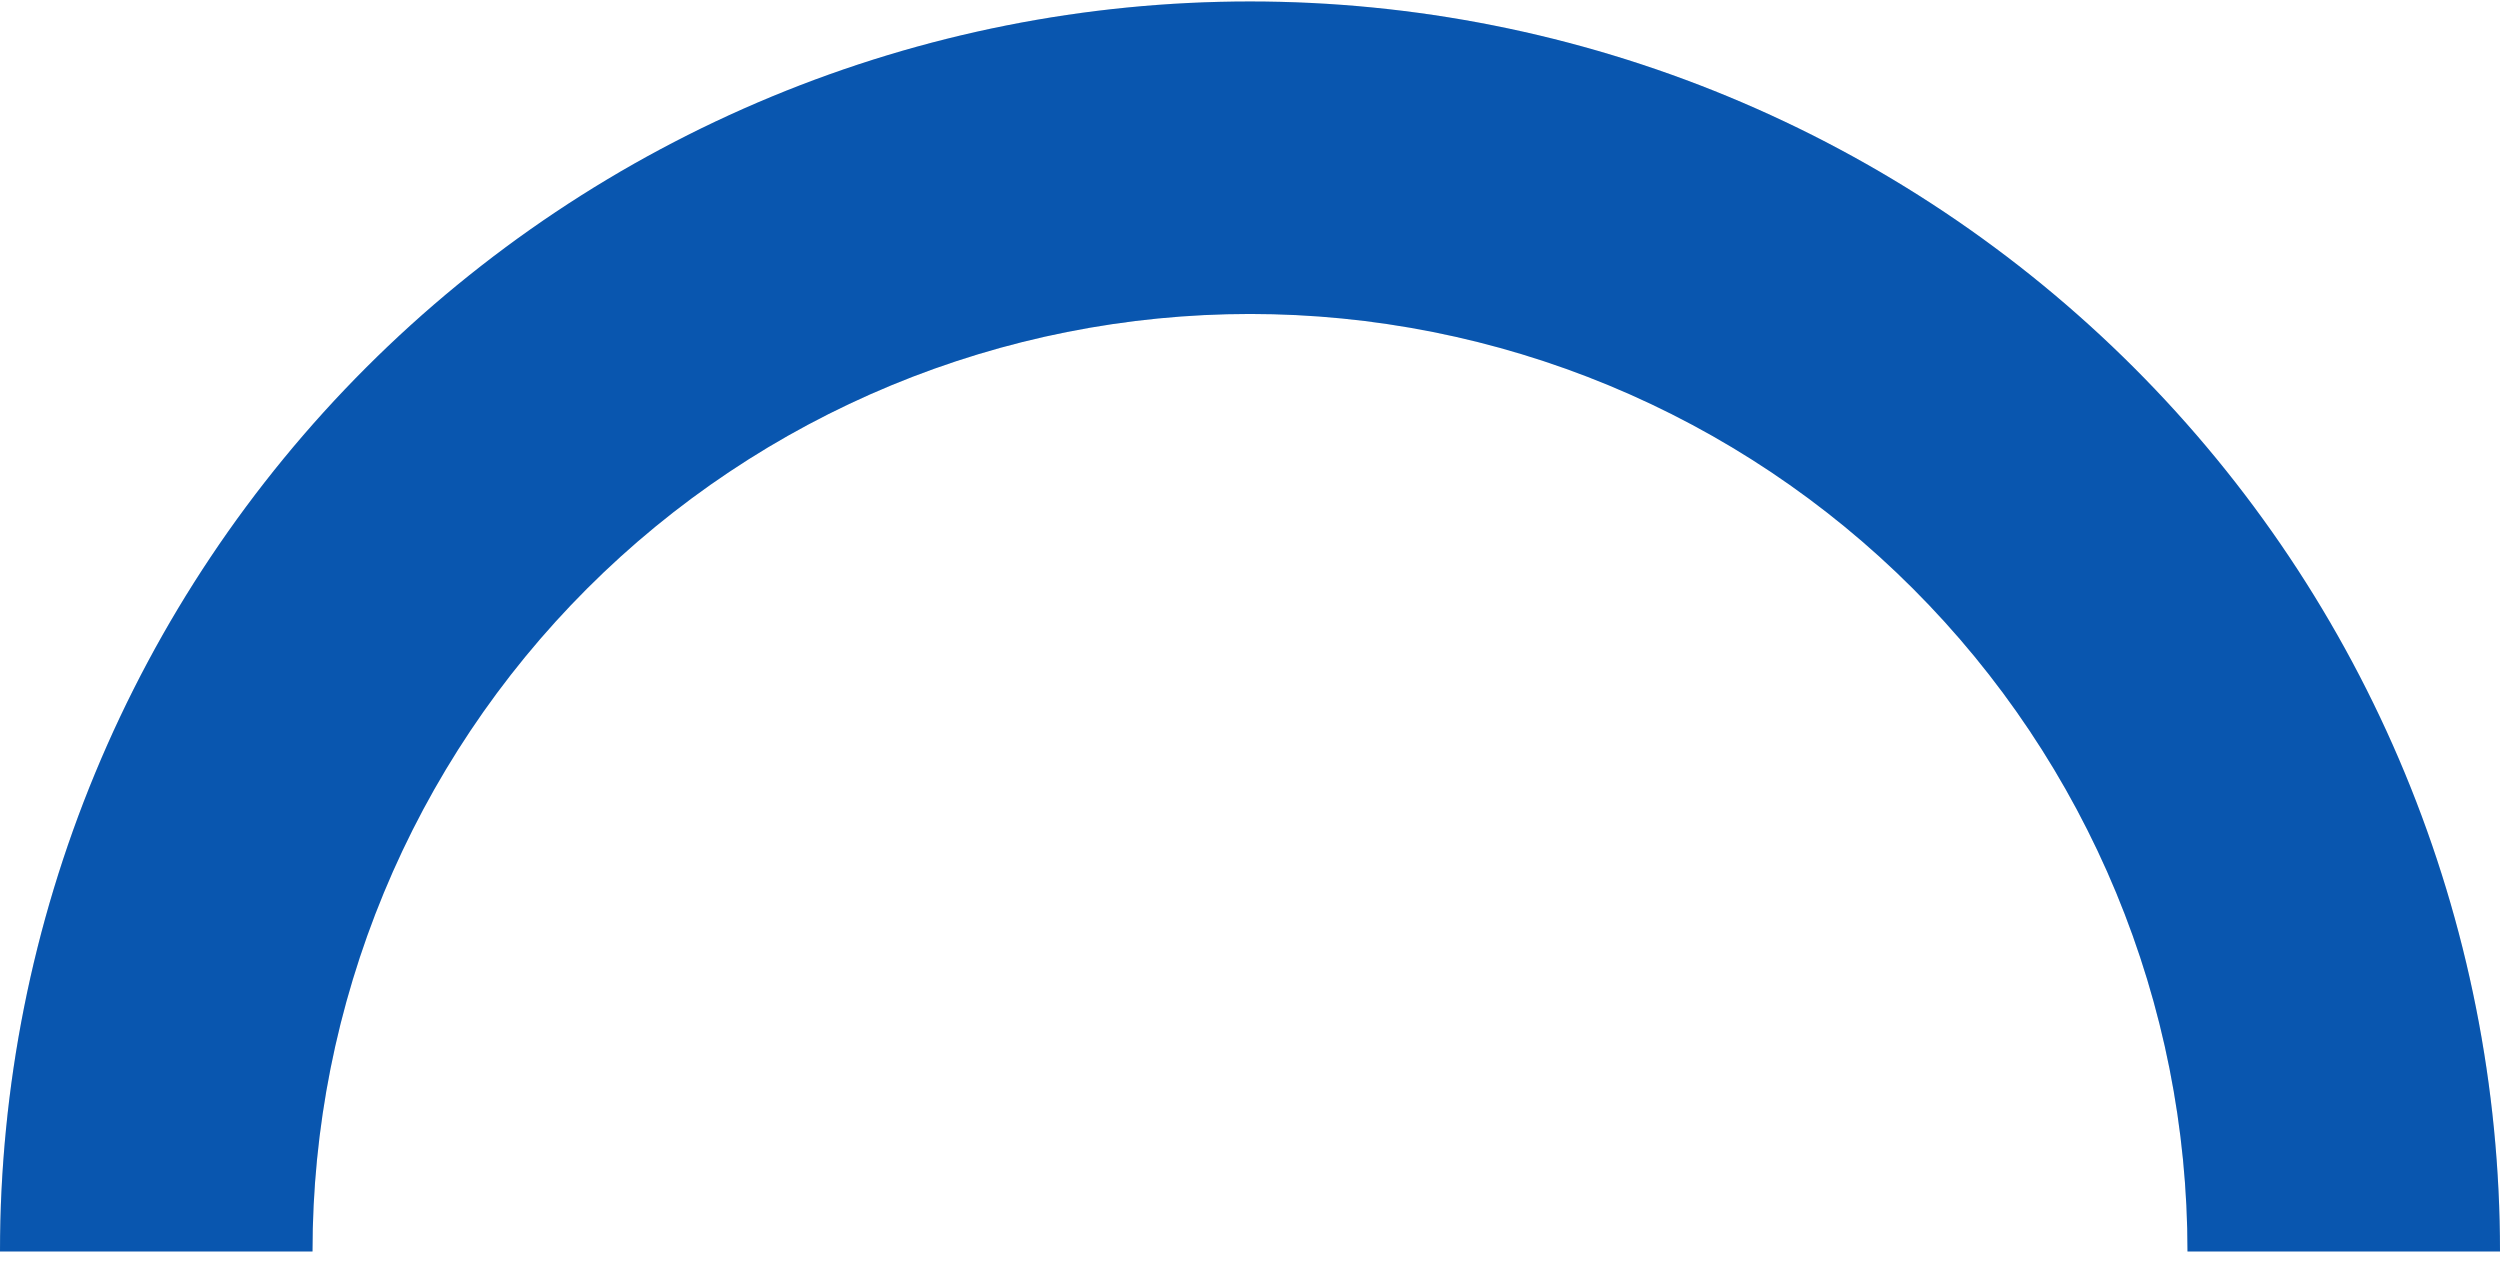 <svg width="160" height="81" viewBox="0 0 160 81" fill="none" xmlns="http://www.w3.org/2000/svg">
<path d="M0 80.094C0 69.589 2.069 59.186 6.09 49.48C10.11 39.774 16.003 30.954 23.431 23.526C30.86 16.097 39.679 10.204 49.385 6.184C59.091 2.164 69.494 0.094 80 0.094C90.506 0.094 100.909 2.164 110.615 6.184C120.321 10.204 129.14 16.097 136.569 23.526C143.997 30.955 149.89 39.774 153.91 49.48C157.931 59.186 160 69.589 160 80.094H140C140 72.215 138.448 64.413 135.433 57.133C132.417 49.854 127.998 43.239 122.426 37.668C116.855 32.096 110.241 27.677 102.961 24.662C95.681 21.646 87.879 20.094 80 20.094C72.121 20.094 64.319 21.646 57.039 24.662C49.76 27.677 43.145 32.096 37.574 37.668C32.002 43.239 27.582 49.854 24.567 57.133C21.552 64.413 20 72.215 20 80.094H0Z" fill="#DEE2E6"/>
<path d="M0 80.094C9.18442e-07 69.589 2.069 59.186 6.09 49.48C10.11 39.774 16.003 30.954 23.431 23.526C30.86 16.097 39.679 10.204 49.385 6.184C59.091 2.164 69.494 0.094 80 0.094C90.506 0.094 100.909 2.164 110.615 6.184C120.321 10.204 129.14 16.097 136.569 23.526C143.997 30.955 149.89 39.774 153.91 49.48C157.931 59.186 160 69.589 160 80.094L140 80.094C140 72.215 138.448 64.413 135.433 57.133C132.417 49.854 127.998 43.239 122.426 37.668C116.855 32.096 110.241 27.677 102.961 24.662C95.681 21.646 87.879 20.094 80 20.094C72.121 20.094 64.319 21.646 57.039 24.662C49.76 27.677 43.145 32.096 37.574 37.668C32.002 43.239 27.582 49.854 24.567 57.133C21.552 64.413 20 72.215 20 80.094H0Z" fill="#0956AF"/>
</svg>
